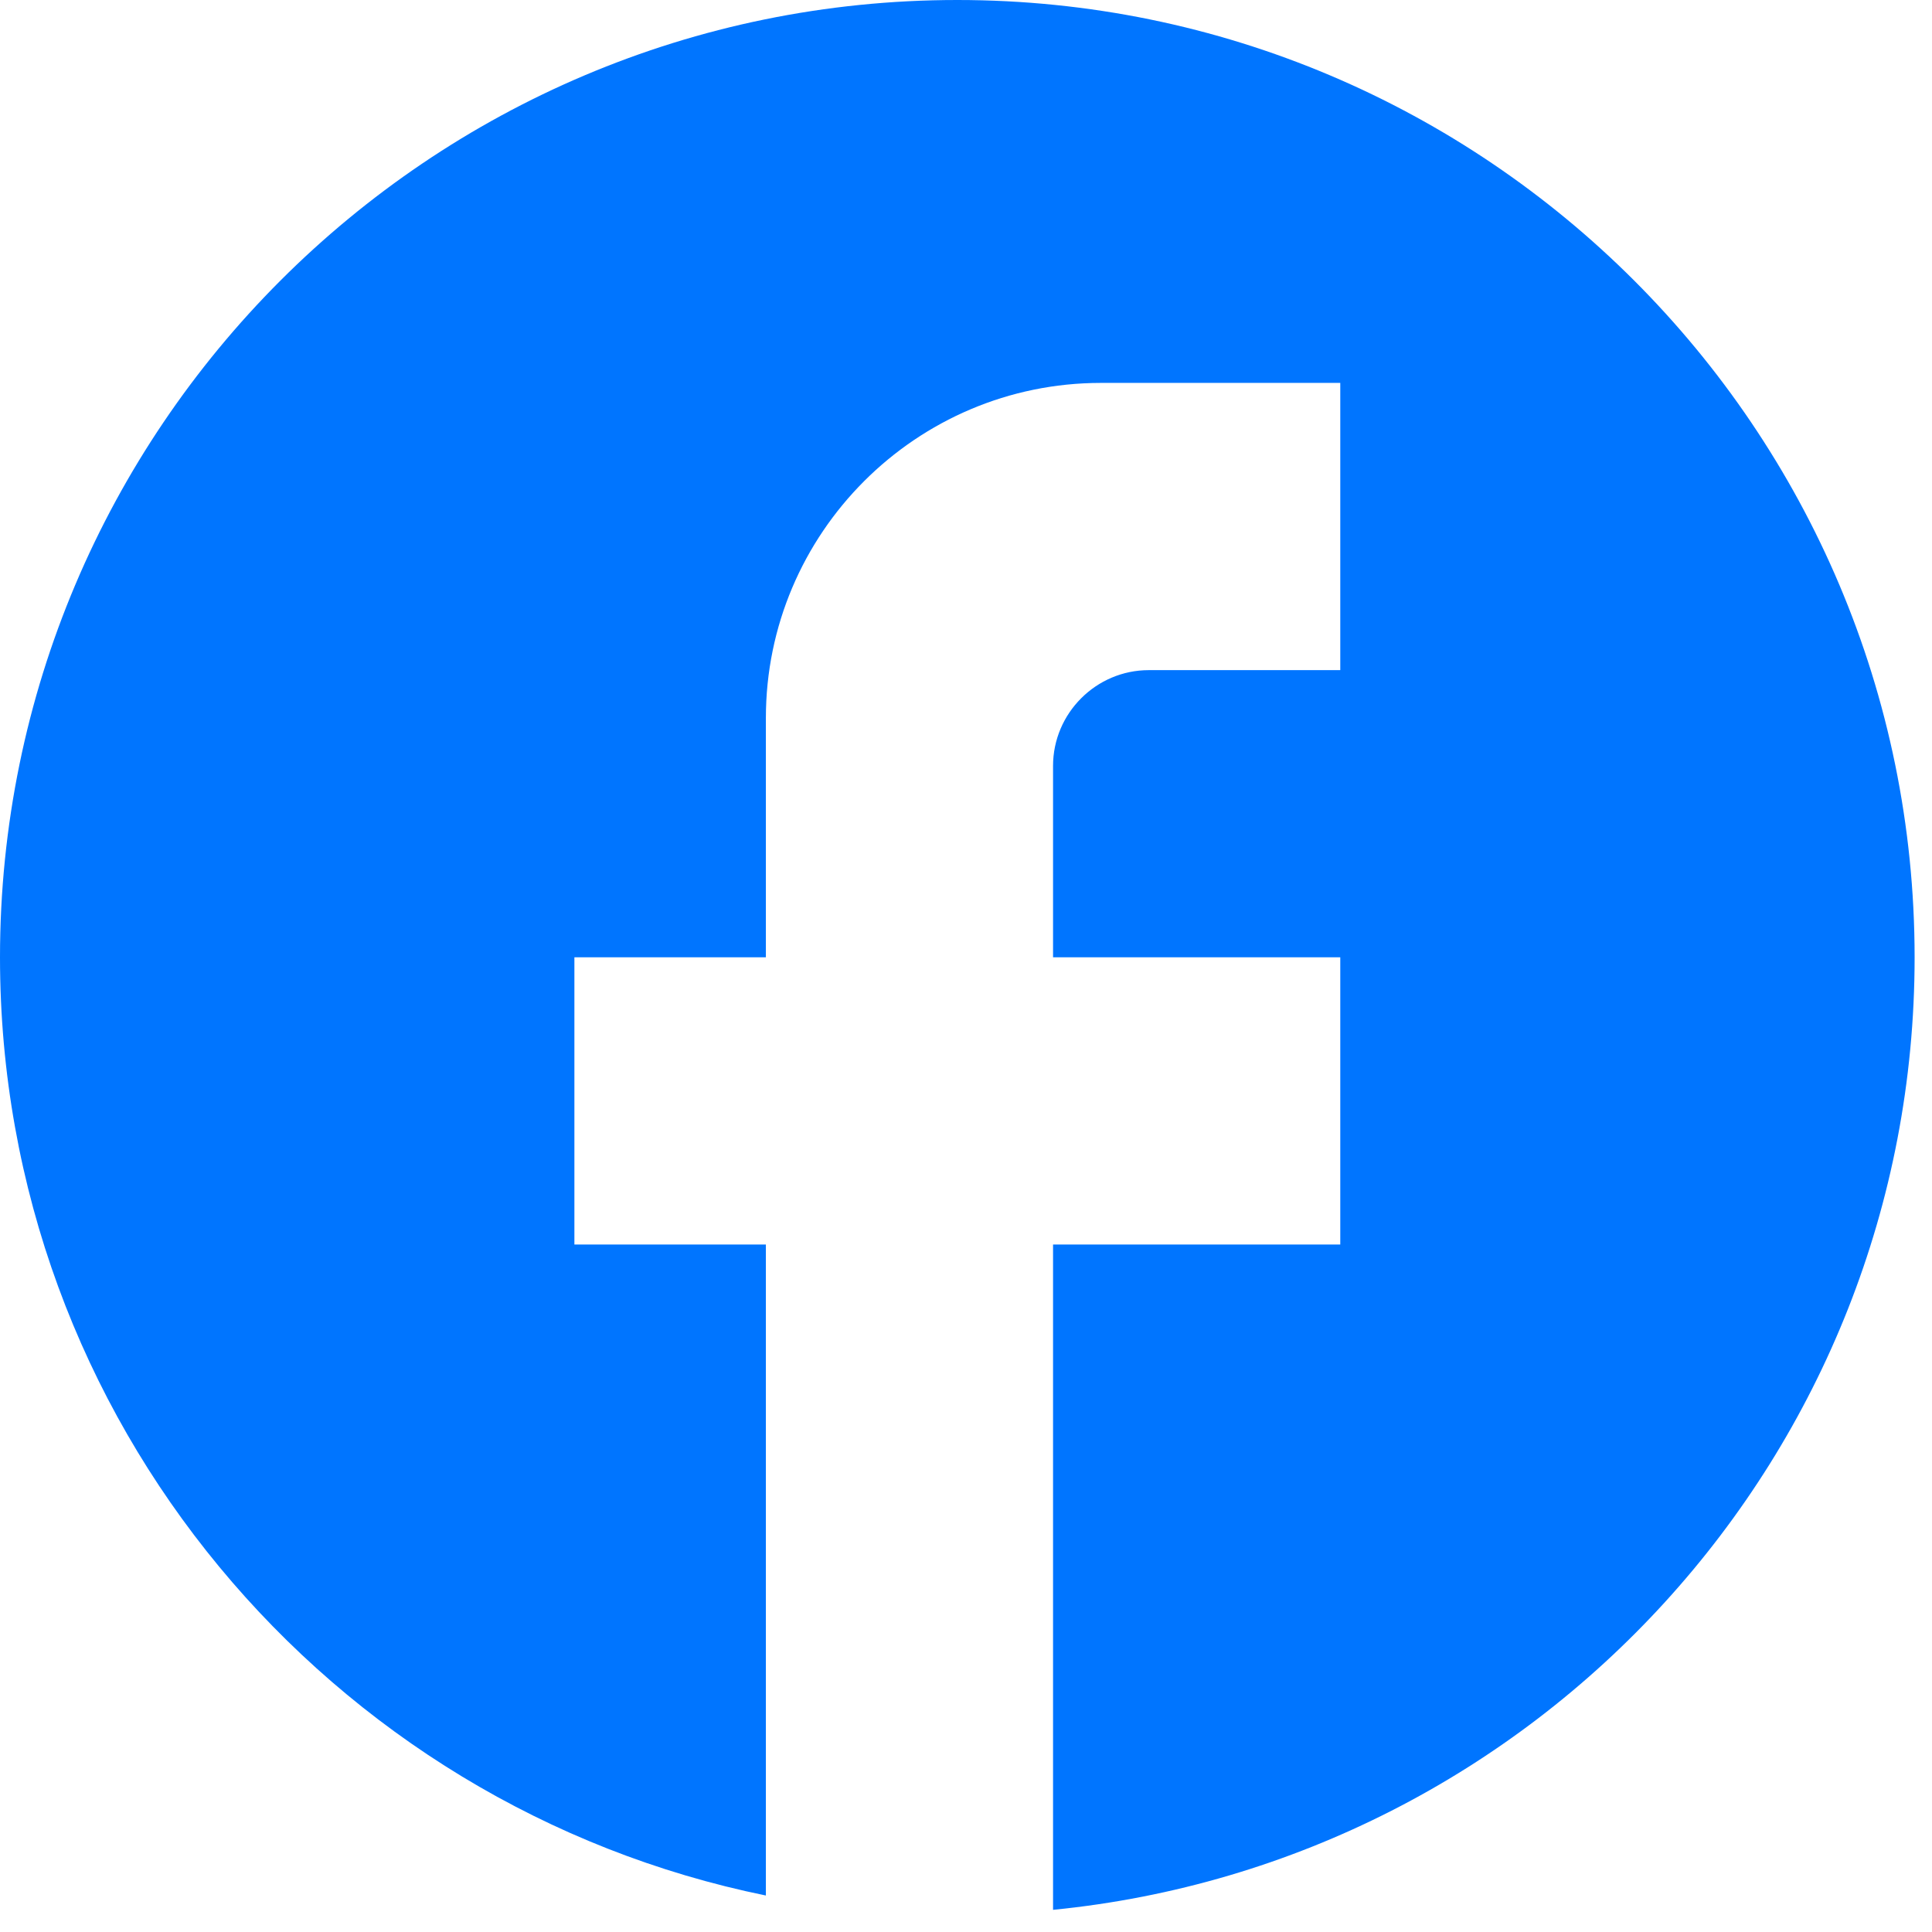 <svg width="36" height="36" viewBox="0 0 36 36" fill="none" xmlns="http://www.w3.org/2000/svg">
<path d="M35.676 17.838C35.676 7.992 27.685 0 17.838 0C7.992 0 0 7.992 0 17.838C0 26.472 6.136 33.661 14.271 35.32V23.19H10.703V17.838H14.271V13.379C14.271 9.936 17.071 7.135 20.514 7.135H24.974V12.487H21.406C20.425 12.487 19.622 13.29 19.622 14.271V17.838H24.974V23.19H19.622V35.587C28.63 34.695 35.676 27.096 35.676 17.838Z" fill="#0075FF"/>
</svg>

